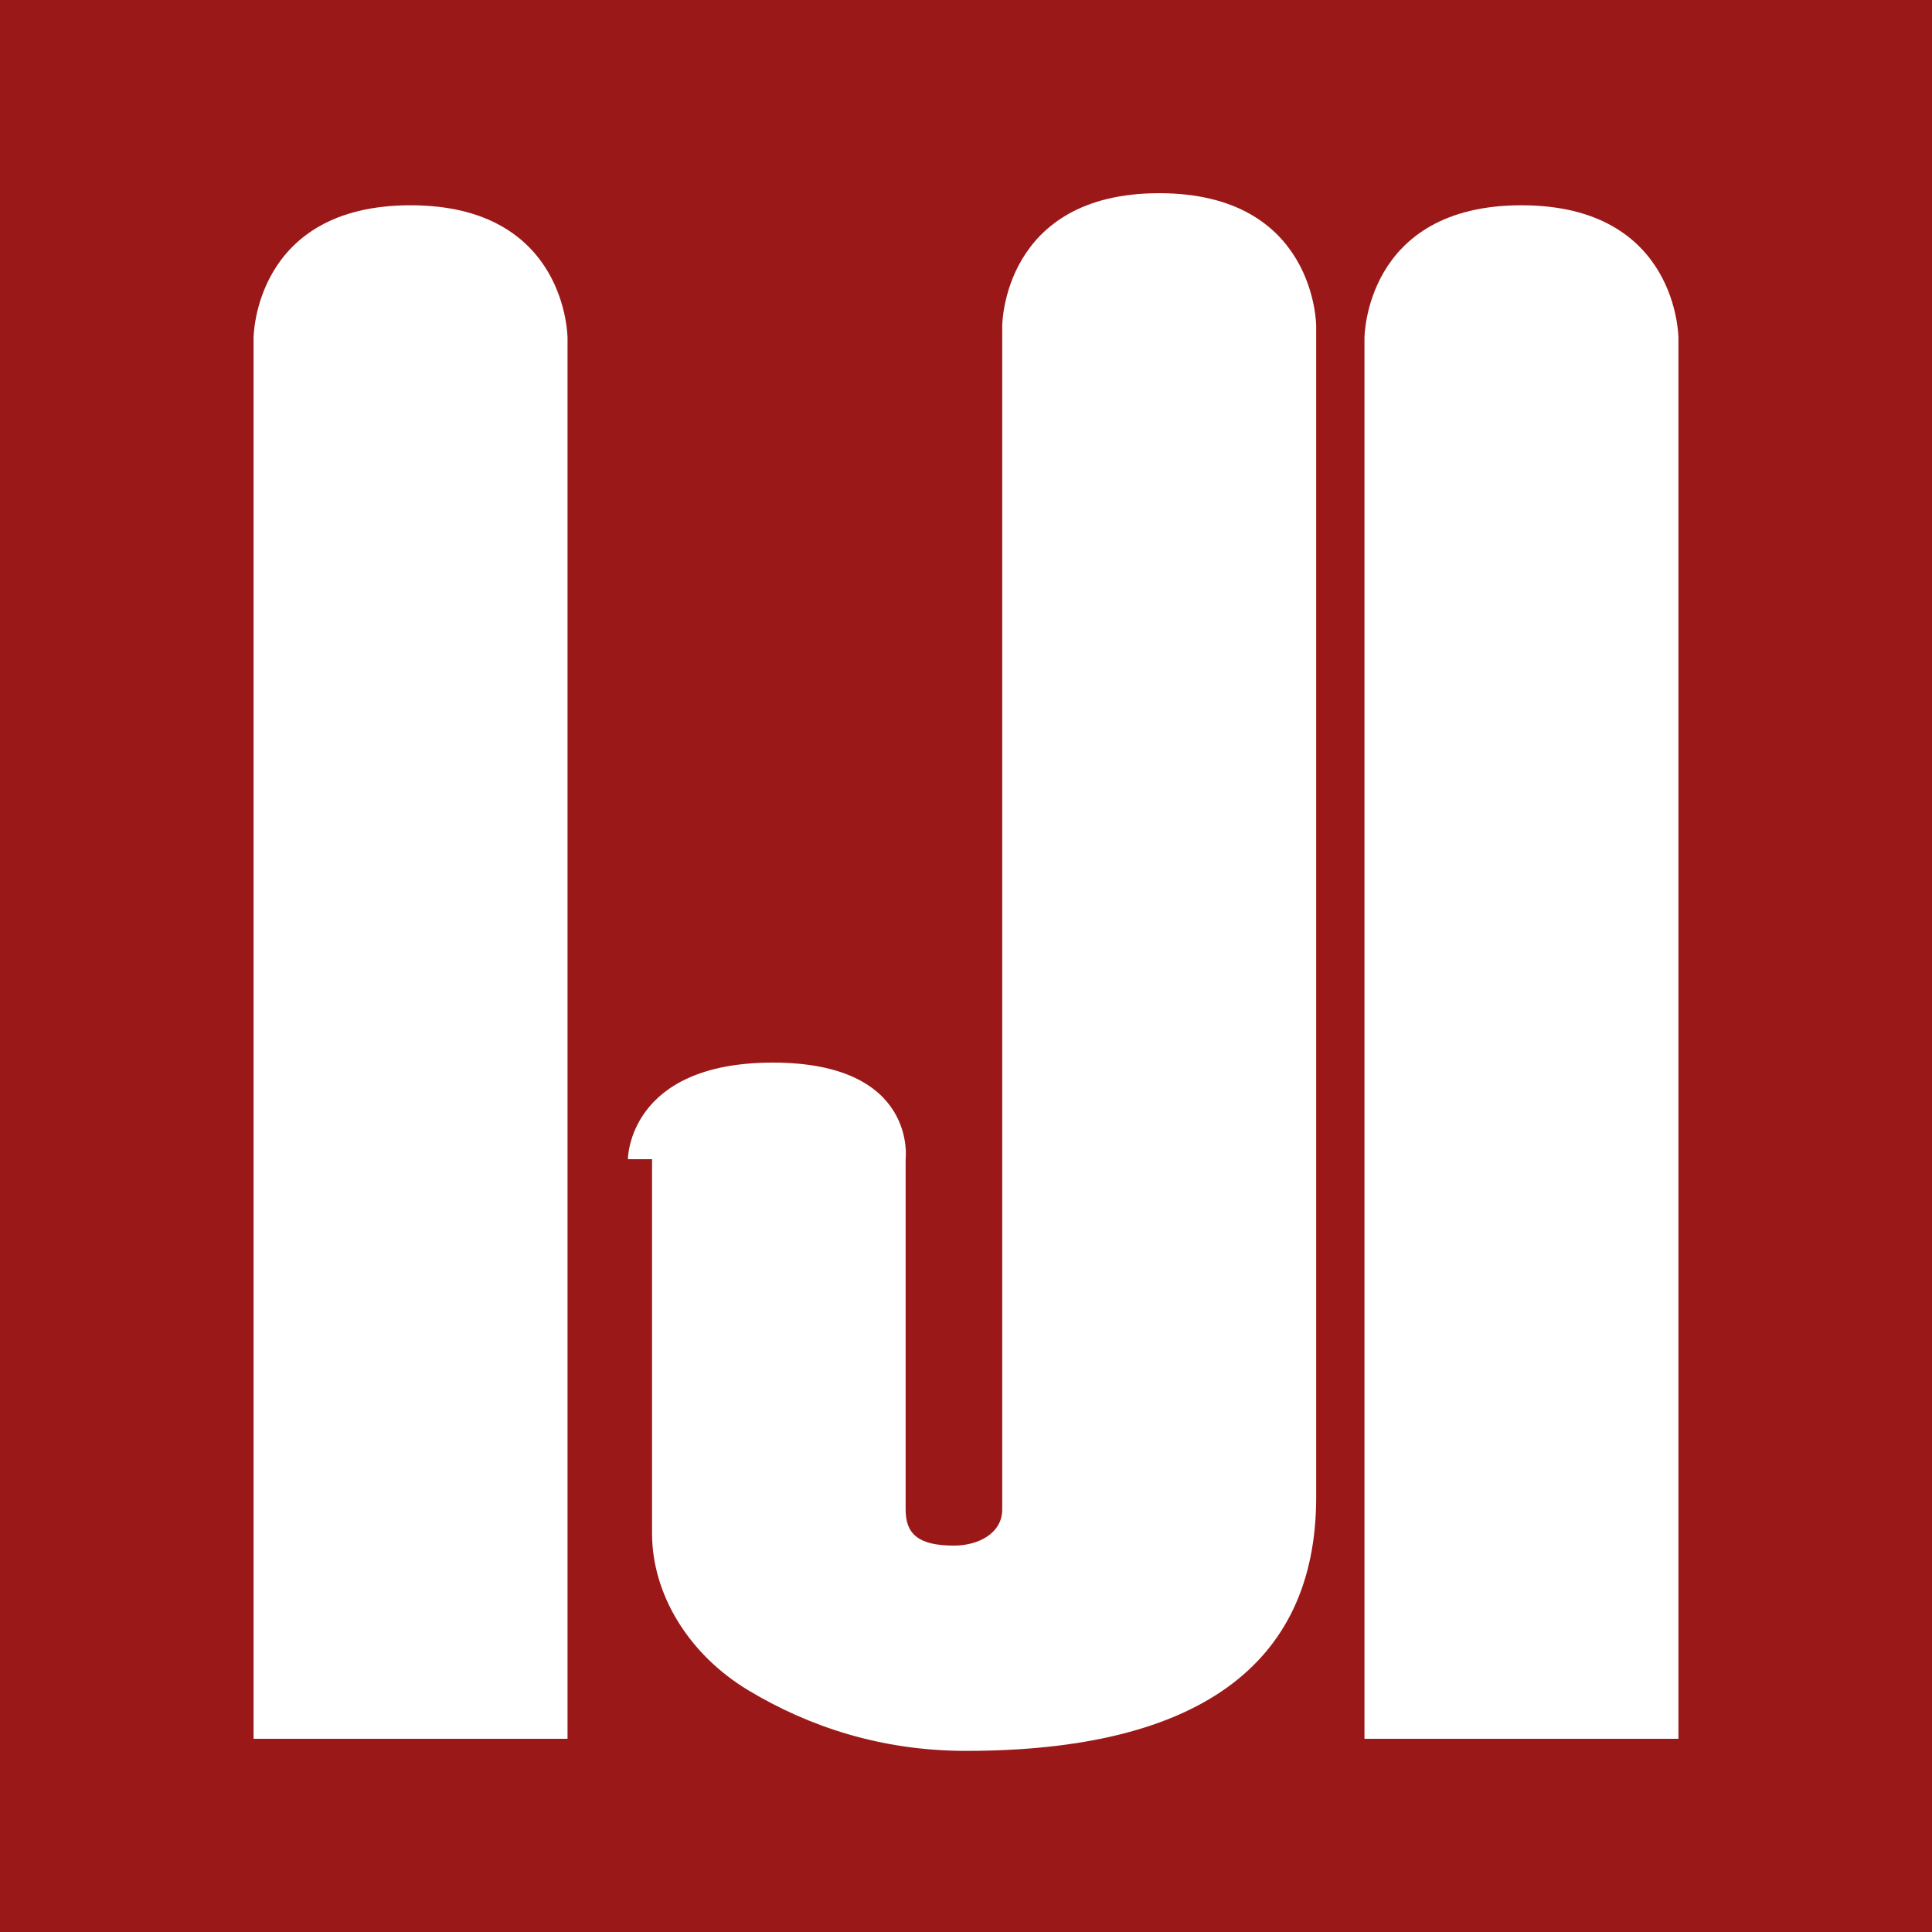 <?xml version="1.0" encoding="utf-8"?>
<!-- Generator: Adobe Illustrator 25.2.3, SVG Export Plug-In . SVG Version: 6.00 Build 0)  -->
<svg version="1.1" id="Layer_1" xmlns="http://www.w3.org/2000/svg" xmlns:xlink="http://www.w3.org/1999/xlink" x="0px" y="0px"
	 viewBox="0 0 16 16" style="enable-background:new 0 0 16 16;" xml:space="preserve">
<style type="text/css">
	.st0{fill:#9A1918;}
	.st1{fill:#FFFFFF;}
</style>
<rect x="0" class="st0" width="16" height="16"/>
<g>
	<path class="st1" d="M13.9,14.4h-2.6V2.8c0,0,0-1.1,1.3-1.1s1.3,1.1,1.3,1.1V14.4z"/>
	<path class="st1" d="M4.7,14.4H2.1V2.8c0,0,0-1.1,1.3-1.1s1.3,1.1,1.3,1.1V14.4z"/>
	<path class="st1" d="M5.2,9.6c0,0,0-0.8,1.2-0.8s1.1,0.8,1.1,0.8v2.9c0,0.2,0.1,0.3,0.4,0.3c0.2,0,0.4-0.1,0.4-0.3V2.7
		c0,0,0-1.1,1.3-1.1s1.3,1.1,1.3,1.1v9.7c0,1.4-1,2.1-2.9,2.1c-0.7,0-1.3-0.2-1.8-0.5c-0.5-0.3-0.8-0.8-0.8-1.3V9.6z"/>
</g>
</svg>

